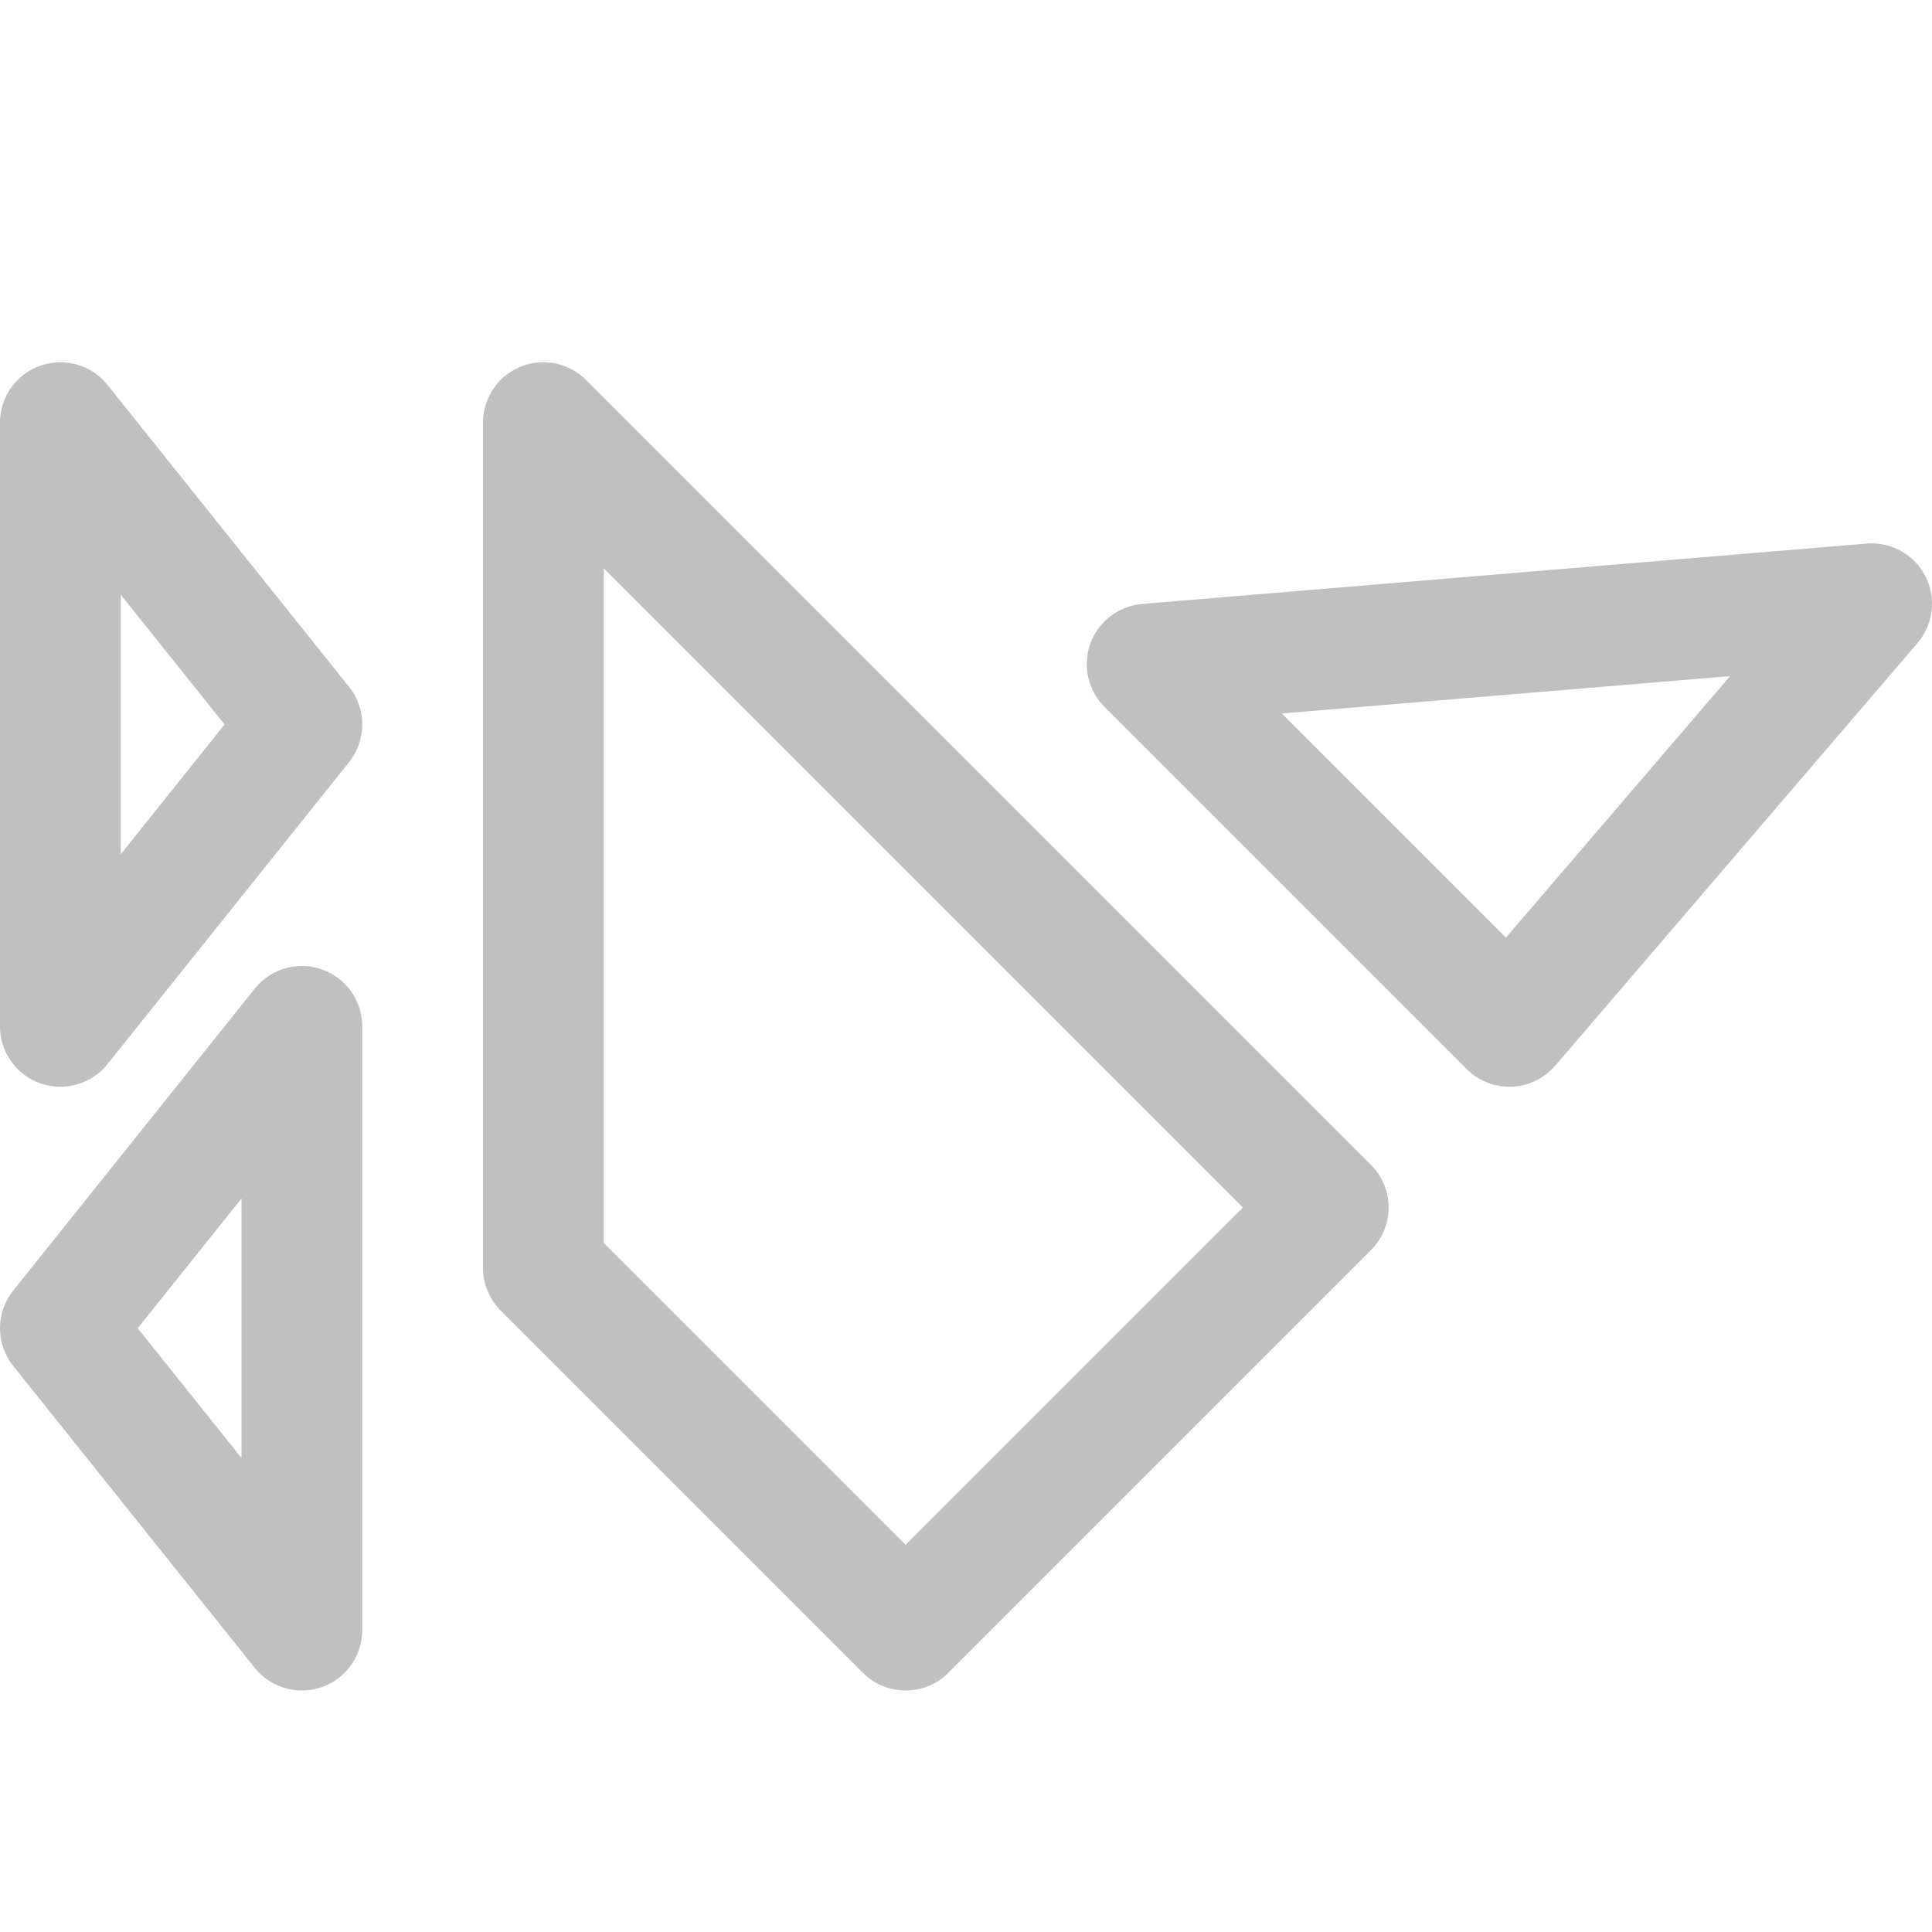 <svg xmlns="http://www.w3.org/2000/svg" width="16" height="16"><path fill="none" fill-rule="evenodd" stroke="#c1c0c0" stroke-linecap="round" stroke-linejoin="round" d="M4.5 3.5 11 10l-3.5 3.5-3-3v-7Zm11 1.5-3 3.5-3-3 6-.5Zm-13 3.5v5L.5 11l2-2.5Zm-2-5 2 2.5-2 2.5v-5Z"/></svg>